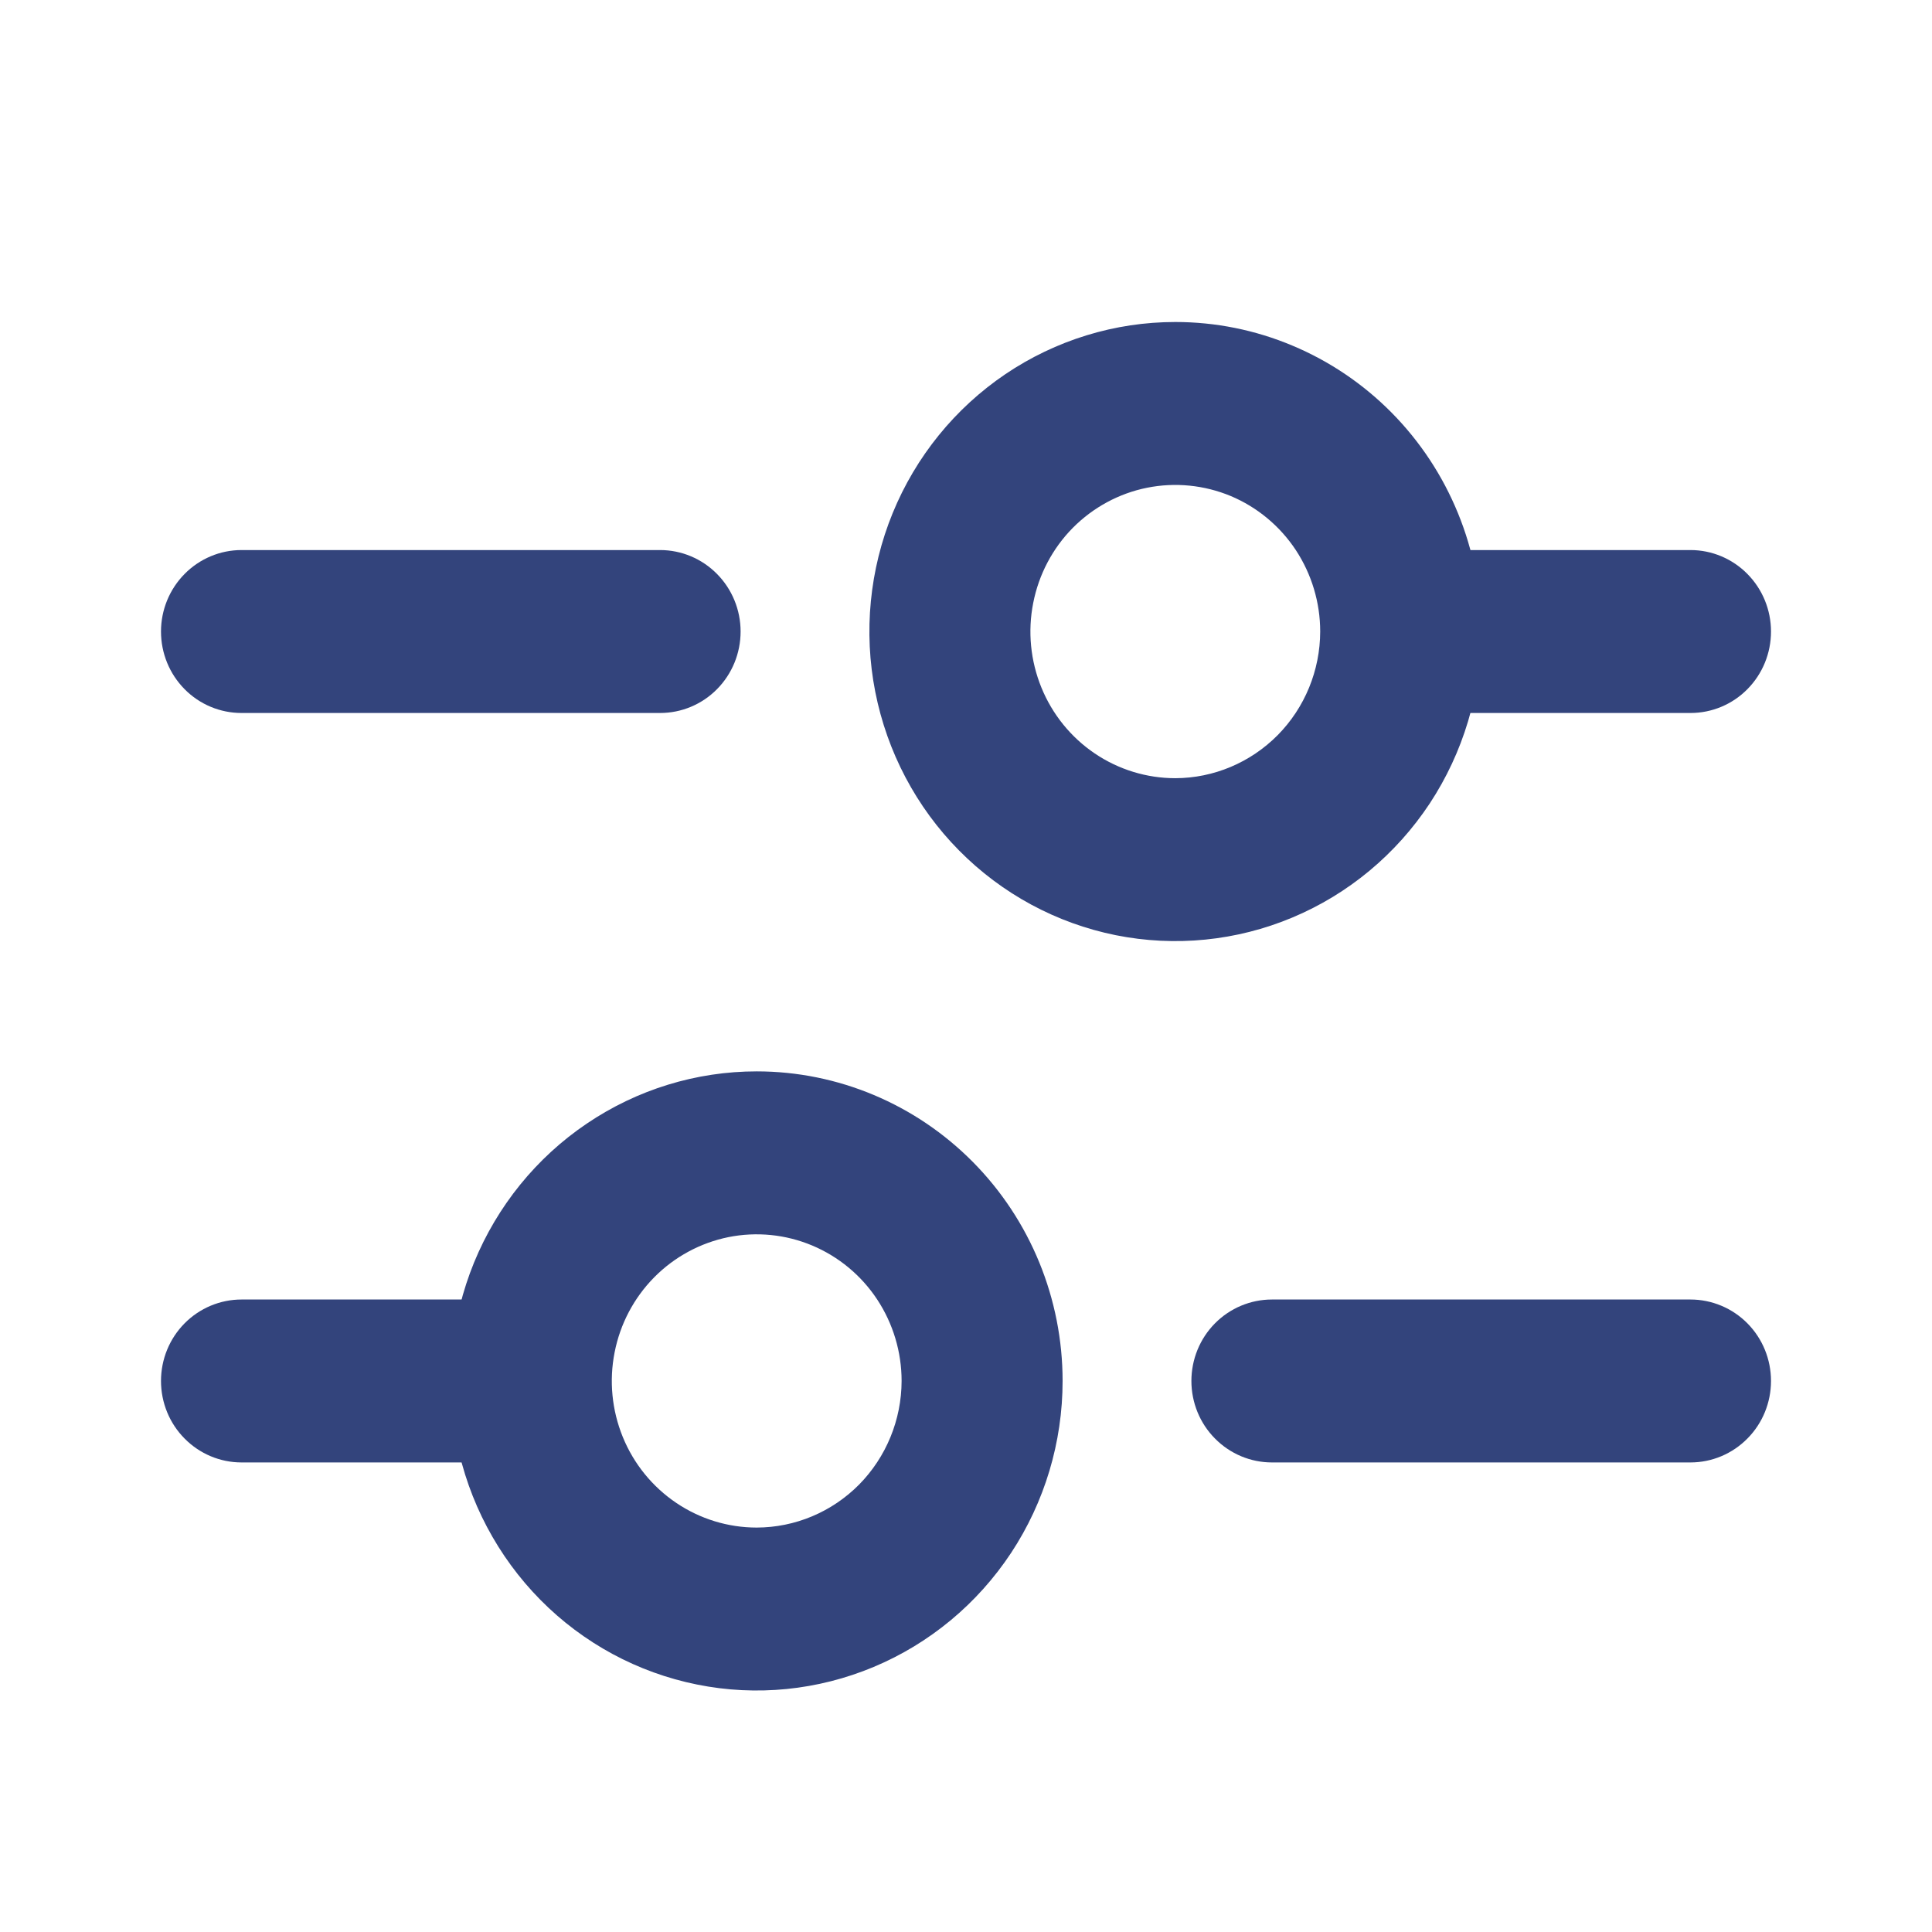 <svg width="24" height="24" viewBox="0 0 24 24" fill="none" xmlns="http://www.w3.org/2000/svg">
<path d="M18.2 8.857H21C21.265 8.857 21.52 8.751 21.707 8.561C21.895 8.371 22 8.114 22 7.845C22 7.577 21.895 7.32 21.707 7.13C21.52 6.94 21.265 6.833 21 6.833H18.2C17.935 6.833 17.68 6.94 17.493 7.13C17.305 7.32 17.2 7.577 17.2 7.845C17.2 8.114 17.305 8.371 17.493 8.561C17.68 8.751 17.935 8.857 18.2 8.857ZM8.2 6.833H3C2.735 6.833 2.48 6.94 2.293 7.13C2.105 7.32 2 7.577 2 7.845C2 8.114 2.105 8.371 2.293 8.561C2.48 8.751 2.735 8.857 3 8.857H8.2C8.465 8.857 8.72 8.751 8.907 8.561C9.095 8.371 9.2 8.114 9.2 7.845C9.2 7.577 9.095 7.32 8.907 7.13C8.72 6.94 8.465 6.833 8.2 6.833ZM5.8 16.143H3C2.735 16.143 2.48 16.25 2.293 16.439C2.105 16.629 2 16.886 2 17.155C2 17.423 2.105 17.681 2.293 17.87C2.48 18.06 2.735 18.167 3 18.167H5.8C6.065 18.167 6.32 18.06 6.507 17.87C6.695 17.681 6.8 17.423 6.8 17.155C6.8 16.886 6.695 16.629 6.507 16.439C6.32 16.25 6.065 16.143 5.8 16.143ZM21 16.143H15.8C15.535 16.143 15.28 16.25 15.093 16.439C14.905 16.629 14.8 16.886 14.8 17.155C14.8 17.423 14.905 17.681 15.093 17.87C15.28 18.06 15.535 18.167 15.8 18.167H21C21.265 18.167 21.52 18.06 21.707 17.87C21.895 17.681 22 17.423 22 17.155C22 16.886 21.895 16.629 21.707 16.439C21.52 16.25 21.265 16.143 21 16.143Z" fill="#33447C"/>
<path d="M9.4 13.309C8.648 13.309 7.914 13.535 7.289 13.958C6.664 14.38 6.177 14.981 5.889 15.683C5.602 16.386 5.526 17.159 5.673 17.905C5.82 18.651 6.182 19.336 6.713 19.874C7.244 20.412 7.922 20.778 8.659 20.926C9.396 21.075 10.16 20.998 10.854 20.707C11.549 20.416 12.142 19.923 12.56 19.291C12.977 18.659 13.2 17.915 13.2 17.155C13.2 16.135 12.8 15.157 12.087 14.436C11.374 13.715 10.408 13.309 9.4 13.309ZM9.4 18.976C9.044 18.976 8.696 18.869 8.4 18.669C8.104 18.469 7.873 18.185 7.737 17.852C7.601 17.519 7.565 17.153 7.635 16.799C7.704 16.446 7.875 16.122 8.127 15.867C8.379 15.612 8.7 15.439 9.049 15.368C9.398 15.298 9.76 15.334 10.089 15.472C10.418 15.61 10.699 15.843 10.897 16.143C11.094 16.442 11.2 16.794 11.2 17.155C11.199 17.637 11.009 18.1 10.672 18.442C10.334 18.783 9.877 18.975 9.4 18.976ZM14.6 4C13.848 4 13.114 4.226 12.489 4.648C11.864 5.071 11.377 5.671 11.089 6.374C10.802 7.076 10.726 7.849 10.873 8.595C11.02 9.341 11.382 10.027 11.913 10.564C12.444 11.102 13.121 11.468 13.859 11.617C14.596 11.765 15.36 11.689 16.054 11.398C16.749 11.107 17.342 10.614 17.76 9.982C18.177 9.349 18.4 8.606 18.4 7.845C18.4 7.34 18.302 6.84 18.111 6.374C17.92 5.907 17.64 5.483 17.287 5.126C16.934 4.769 16.515 4.486 16.054 4.293C15.593 4.099 15.099 4 14.6 4ZM14.6 9.667C14.244 9.667 13.896 9.56 13.6 9.36C13.304 9.16 13.073 8.875 12.937 8.542C12.801 8.209 12.765 7.843 12.835 7.49C12.904 7.137 13.075 6.812 13.327 6.557C13.579 6.303 13.9 6.129 14.249 6.059C14.598 5.989 14.96 6.025 15.289 6.162C15.618 6.3 15.899 6.534 16.097 6.833C16.294 7.133 16.4 7.485 16.4 7.845C16.399 8.328 16.209 8.791 15.872 9.132C15.534 9.473 15.077 9.666 14.6 9.667Z" fill="#33447C"/>
</svg>
